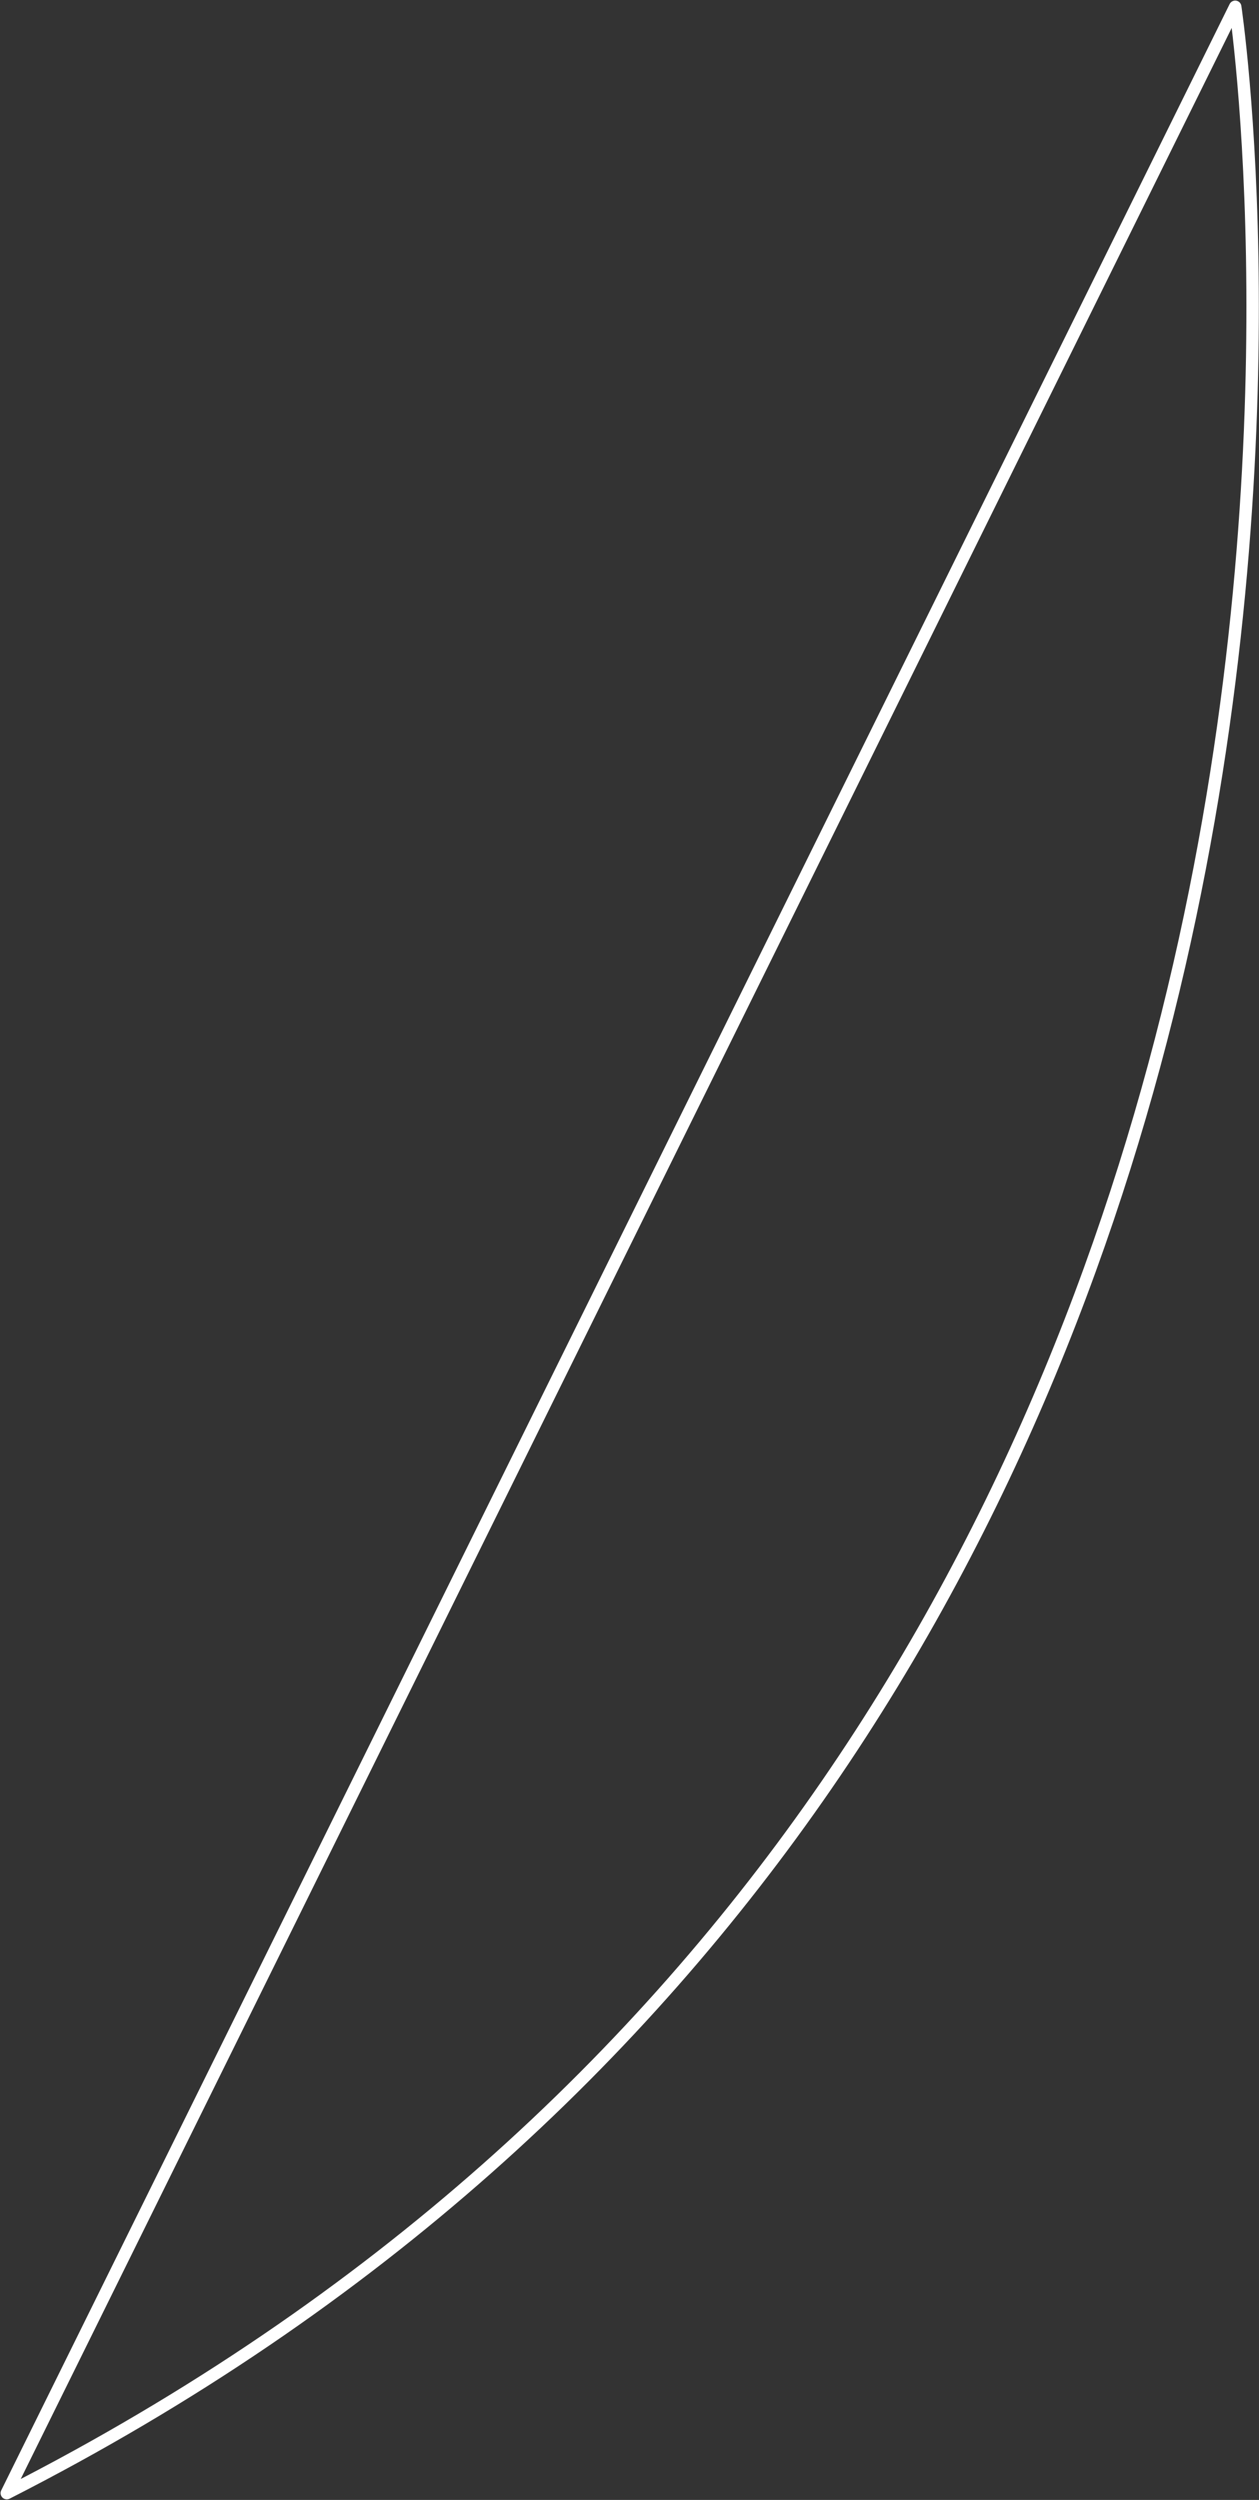 <?xml version="1.0" encoding="utf-8"?>
<!-- Generator: Adobe Illustrator 19.1.0, SVG Export Plug-In . SVG Version: 6.00 Build 0)  -->
<svg version="1.1" id="Layer_1" xmlns="http://www.w3.org/2000/svg" xmlns:xlink="http://www.w3.org/1999/xlink" x="0px" y="0px"
	 viewBox="-531.6 163.6 74.1 147.1" style="enable-background:new -531.6 163.6 74.1 147.1;" xml:space="preserve">
<rect x="-531.6" y="163.6" width="74.1" height="147.1" fill="#333333" stroke="none"/>
<style type="text/css">
	.st0{fill:none;stroke:#FFFFFF;stroke-width:0.731;stroke-linecap:round;stroke-linejoin:round;stroke-miterlimit:10;}
</style>
<path class="st0" d="M-458.9,164c0,0,15.3,101.7-72.3,146.3L-458.9,164z"/>
</svg>
